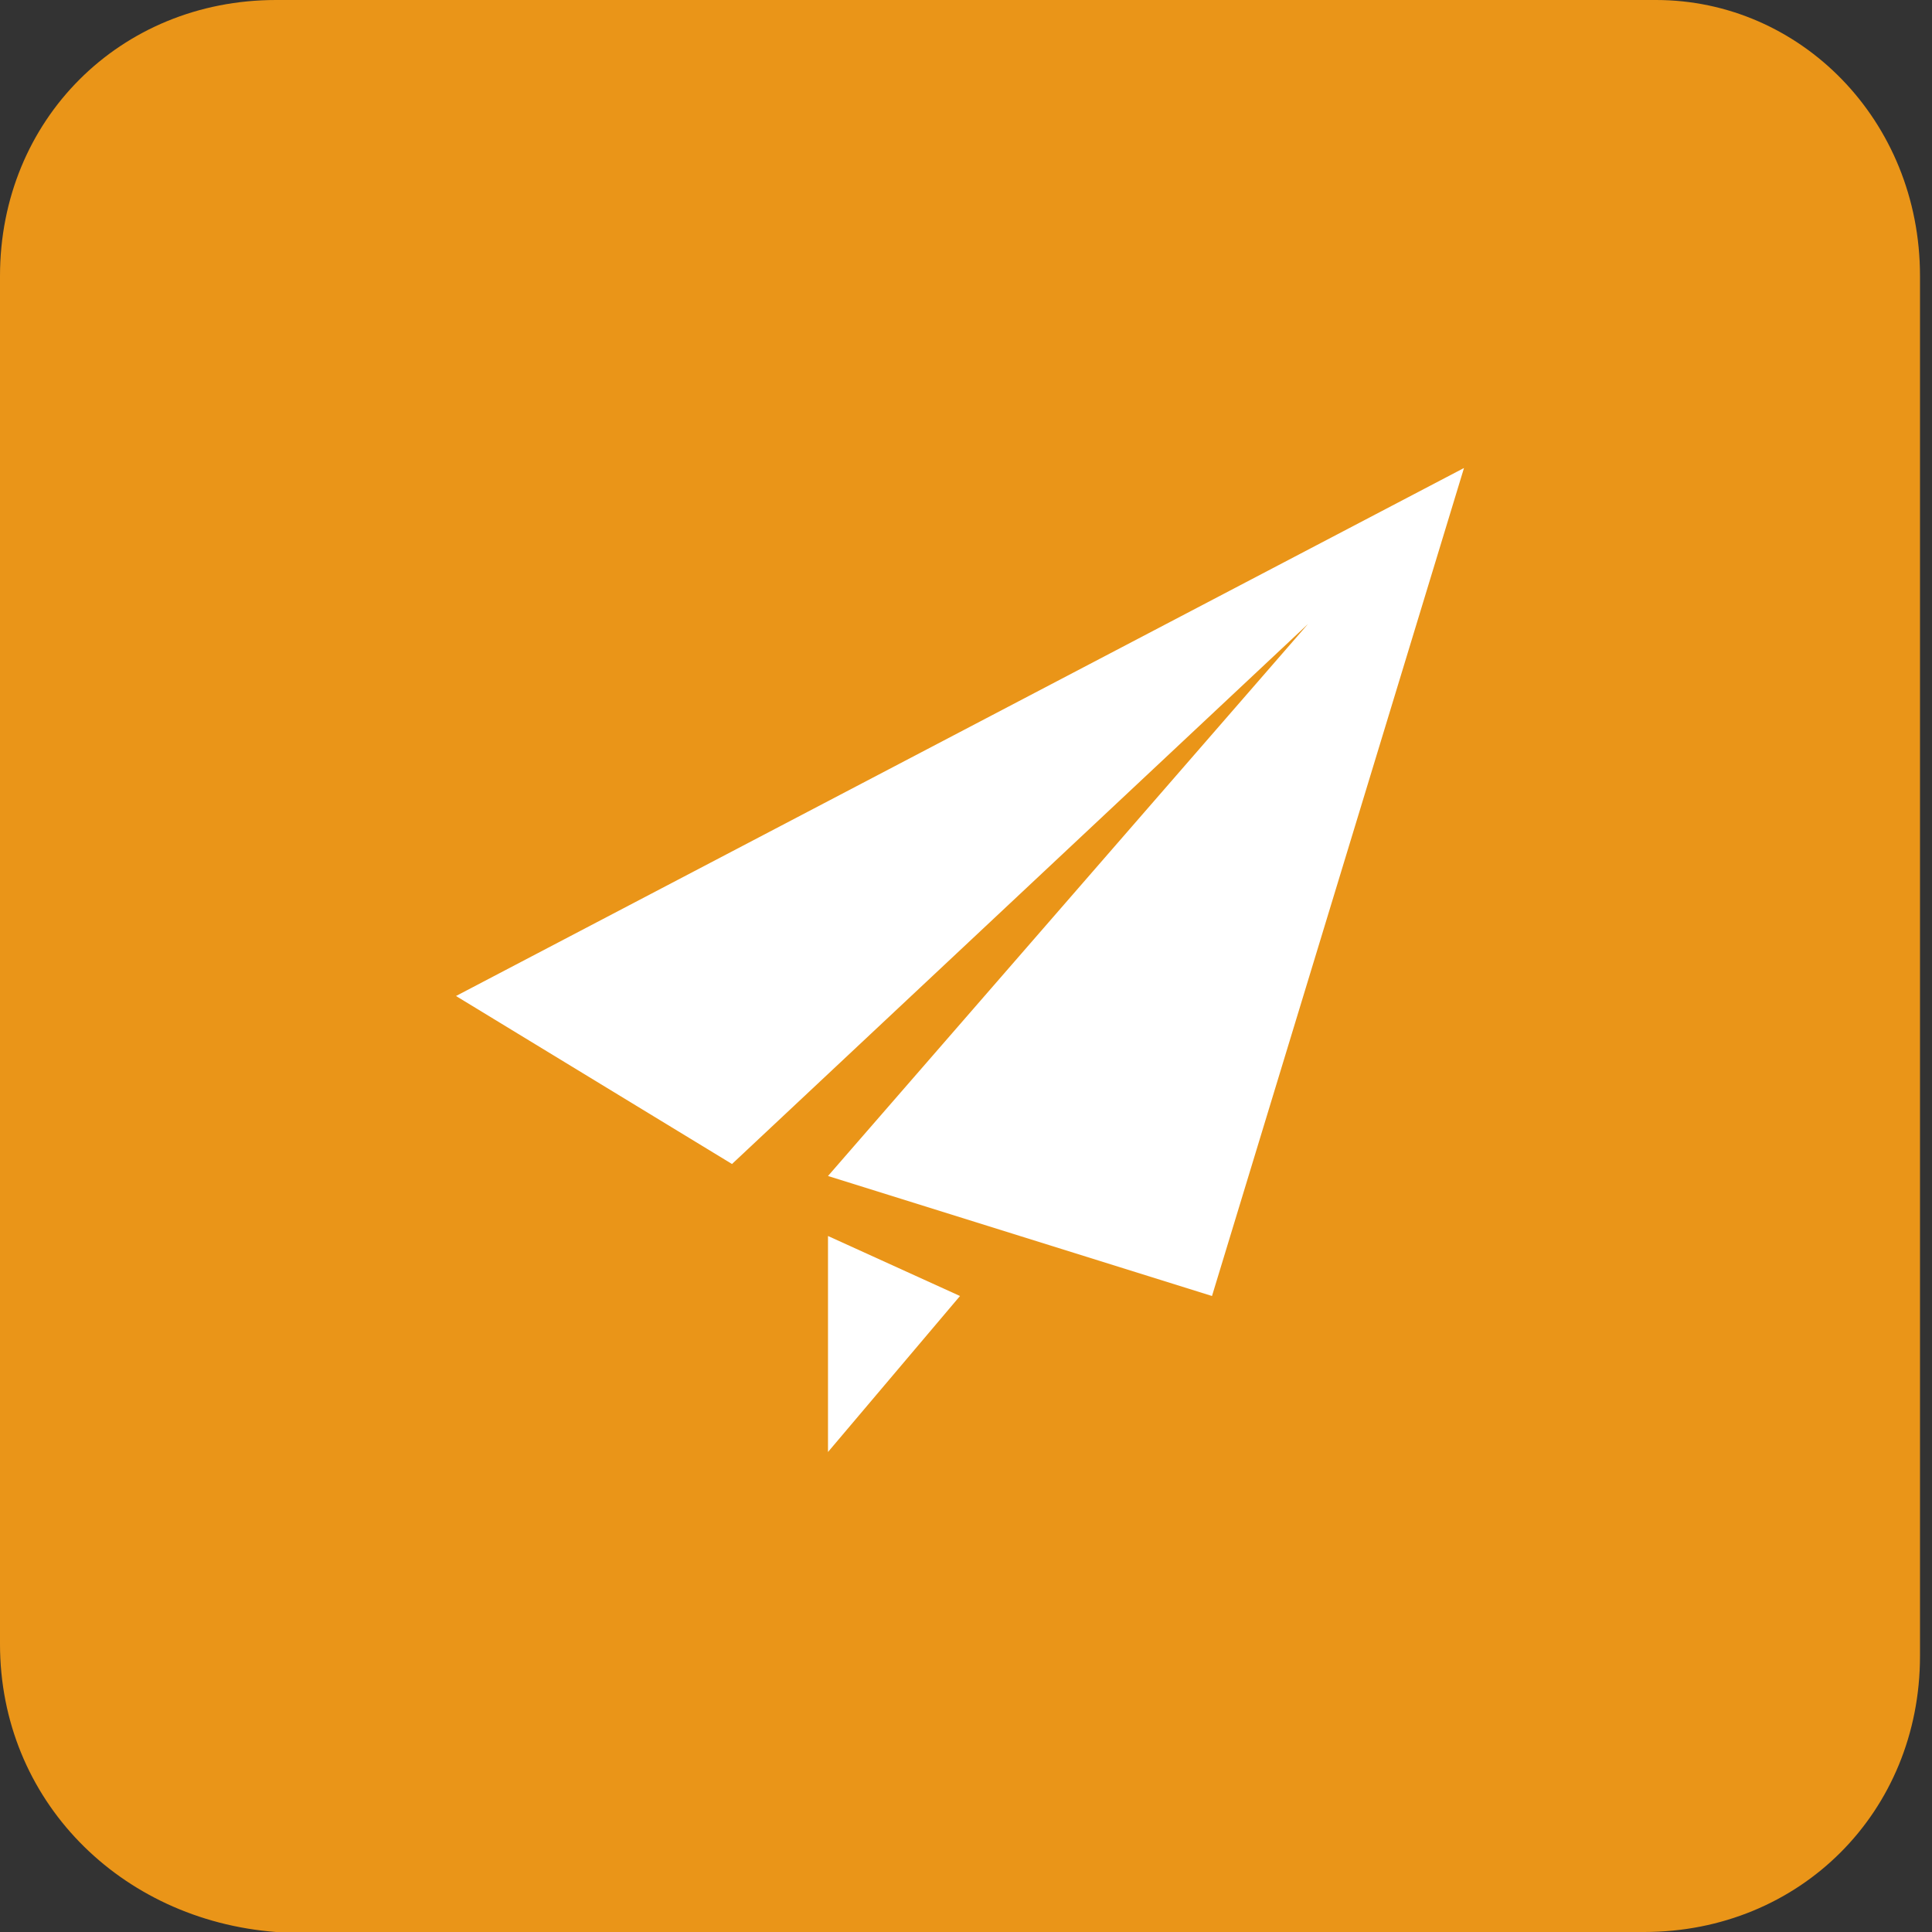 <?xml version="1.0" standalone="no"?><!DOCTYPE svg PUBLIC "-//W3C//DTD SVG 1.1//EN" "http://www.w3.org/Graphics/SVG/1.1/DTD/svg11.dtd"><svg t="1607322750621" class="icon" viewBox="0 0 1024 1024" version="1.1" xmlns="http://www.w3.org/2000/svg" p-id="7010" xmlns:xlink="http://www.w3.org/1999/xlink" width="128" height="128"><rect x="0" y="0" width="1024" height="1024" fill="#333333" stroke="none"/><defs><style type="text/css"></style></defs><path d="M146.286 0h731.429C954.037 0 1017.64 63.602 1017.64 146.286v731.429c0 82.683-63.602 146.286-146.286 146.286H146.286C63.602 1017.64 0 954.037 0 871.354V146.286C0 63.602 63.602 0 146.286 0z" fill="#ea9518" p-id="7011" data-spm-anchor-id="a313x.7781069.0.i1" class=""></path><path d="M775.95 248.05L241.689 527.901l146.286 89.043 305.292-286.211-254.41 292.571 203.528 63.602zM508.82 686.907l-69.963-31.801v114.484z" fill="#FFFFFF" p-id="7012"></path></svg>